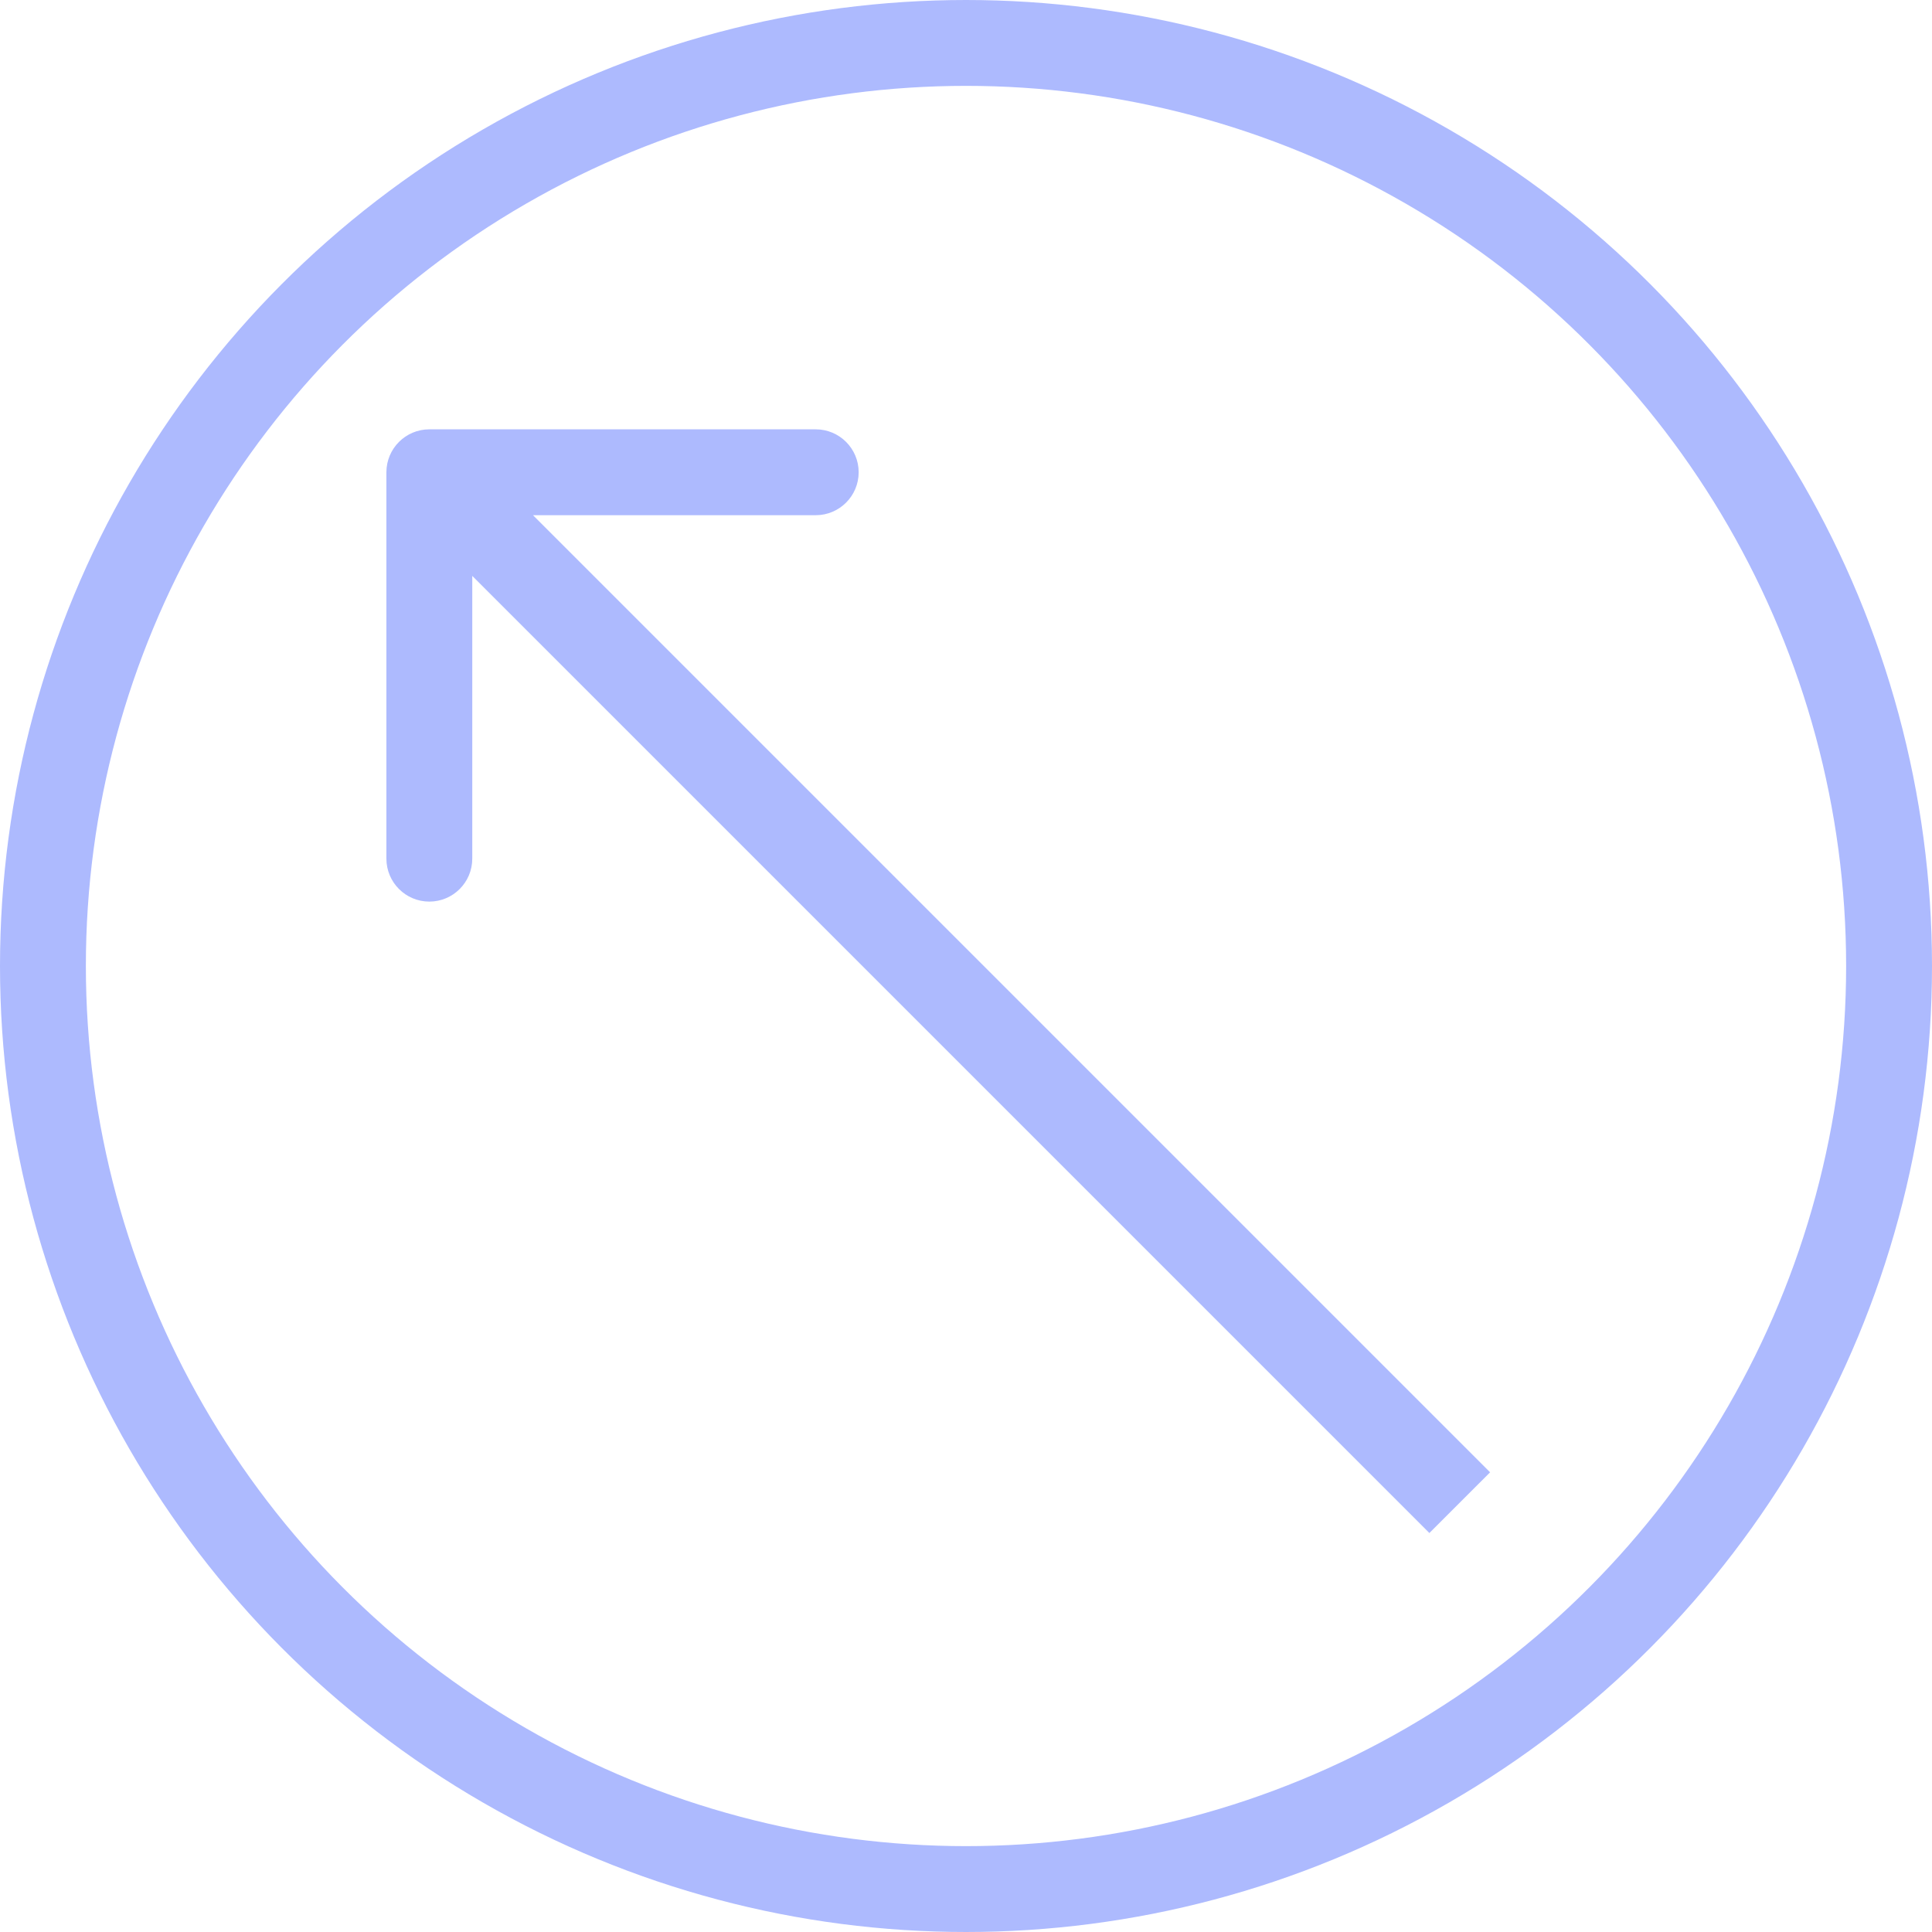 <svg width="45" height="45" viewBox="0 0 45 45" fill="none" xmlns="http://www.w3.org/2000/svg">
<path d="M10 10C9.448 10 9 10.448 9 11L9 20C9 20.552 9.448 21 10 21C10.552 21 11 20.552 11 20L11 12L19 12C19.552 12 20 11.552 20 11C20 10.448 19.552 10 19 10L10 10ZM34.707 34.293L10.707 10.293L9.293 11.707L33.293 35.707L34.707 34.293Z" fill="#ADBAFE"/>
<circle cx="22.5" cy="22.5" r="21.5" stroke="#ADBAFE" stroke-width="2"/>
</svg>
